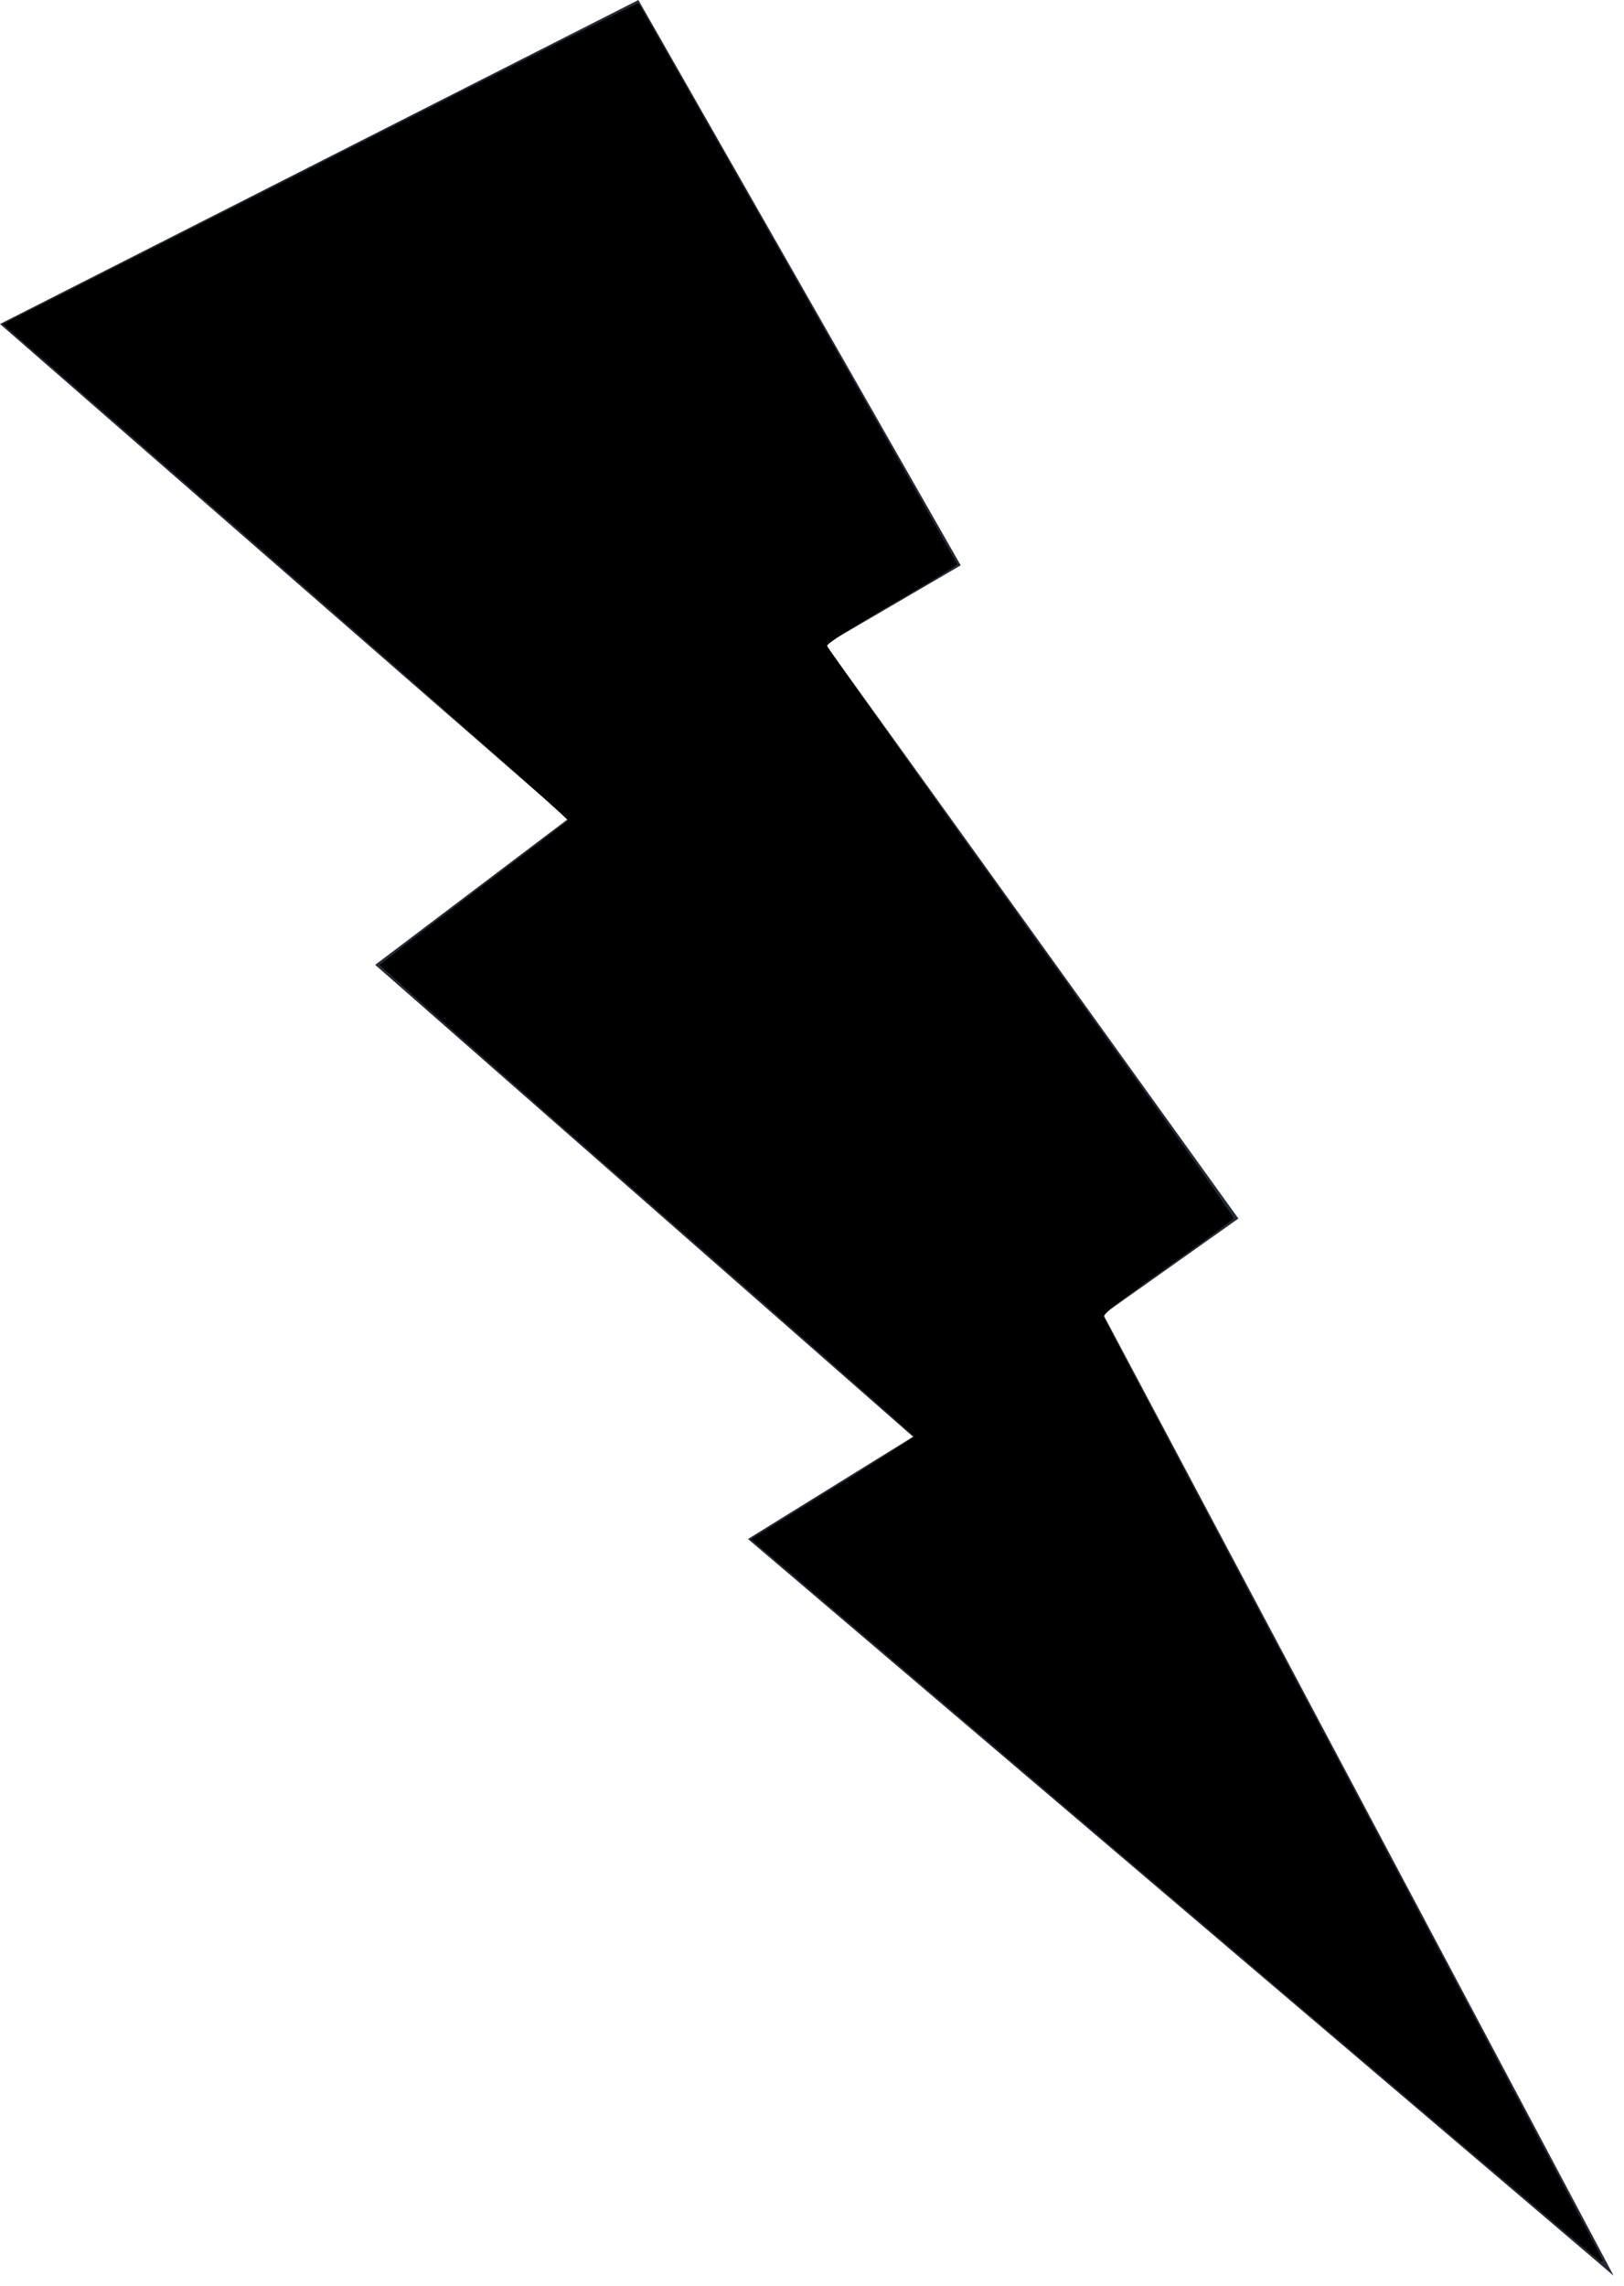<?xml version="1.0" encoding="UTF-8" standalone="no"?>
<svg
   xmlns:dc="http://purl.org/dc/elements/1.1/"
   xmlns:cc="http://creativecommons.org/ns#"
   xmlns:rdf="http://www.w3.org/1999/02/22-rdf-syntax-ns#"
   xmlns:svg="http://www.w3.org/2000/svg"
   xmlns="http://www.w3.org/2000/svg"
   xmlns:sodipodi="http://sodipodi.sourceforge.net/DTD/sodipodi-0.dtd"
   xmlns:inkscape="http://www.inkscape.org/namespaces/inkscape"
   width="157"
   height="221"
   overflow="hidden"
   version="1.1"
   id="svg92"
   sodipodi:docname="lightning bolt.svg"
   inkscape:version="1.0.2-2 (e86c870879, 2021-01-15)">
  <sodipodi:namedview
     pagecolor="#ffffff"
     bordercolor="#666666"
     borderopacity="1"
     objecttolerance="10"
     gridtolerance="10"
     guidetolerance="10"
     inkscape:pageopacity="0"
     inkscape:pageshadow="2"
     inkscape:window-width="1920"
     inkscape:window-height="1017"
     id="namedview94"
     showgrid="false"
     inkscape:zoom="3.8461538"
     inkscape:cx="78.5"
     inkscape:cy="110.5"
     inkscape:window-x="-8"
     inkscape:window-y="-8"
     inkscape:window-maximized="1"
     inkscape:current-layer="svg92" />
  <defs
     id="defs86">
    <clipPath
       id="clip0">
      <rect
         x="231"
         y="37"
         width="157"
         height="221"
         id="rect83" />
    </clipPath>
  </defs>
  <g
     clip-path="url(#clip0)"
     transform="translate(-231 -37)"
     id="g90">
    <path
       d="M292.714 37 323.878 91.654 310.806 99.293 350.723 154.799 337.651 164.067 387 257 303.309 185.78 319.27 175.893 267.27 130.274 285.903 116.179 231 68.322 292.714 37Z"
       fill="#252A34"
       fill-rule="evenodd"
       id="path88" />
  </g>
  <path
     style="fill:#000000;stroke-width:0.26"
     d="m 113.568,183.707 -40.982,-34.911 7.897,-4.888 c 4.343,-2.688 7.892,-4.958 7.887,-5.043 C 88.365,138.78 76.732,128.531 62.518,116.09 48.305,103.649 36.697,93.389 36.723,93.291 36.749,93.192 40.806,90.055 45.74,86.32 50.673,82.584 54.8,79.439 54.911,79.33 55.021,79.222 42.77,68.377 27.686,55.231 L 0.26,31.33 1.355,30.784 C 1.957,30.484 15.767,23.482 32.044,15.225 48.321,6.968 61.67,0.252 61.709,0.301 62.007,0.675 92.538,54.415 92.531,54.553 c -0.005,0.097 -2.842,1.827 -6.305,3.843 -3.843,2.237 -6.285,3.812 -6.269,4.042 0.015,0.207 8.885,12.694 19.71,27.749 10.826,15.055 19.647,27.472 19.603,27.593 -0.044,0.122 -2.925,2.232 -6.401,4.691 -4.862,3.438 -6.284,4.568 -6.162,4.894 0.088,0.234 10.976,20.797 24.196,45.697 13.22,24.9 24.037,45.346 24.037,45.435 0,0.089 -0.088,0.153 -0.195,0.141 -0.107,-0.012 -18.637,-15.731 -41.177,-34.932 z"
     id="path98" />
</svg>
